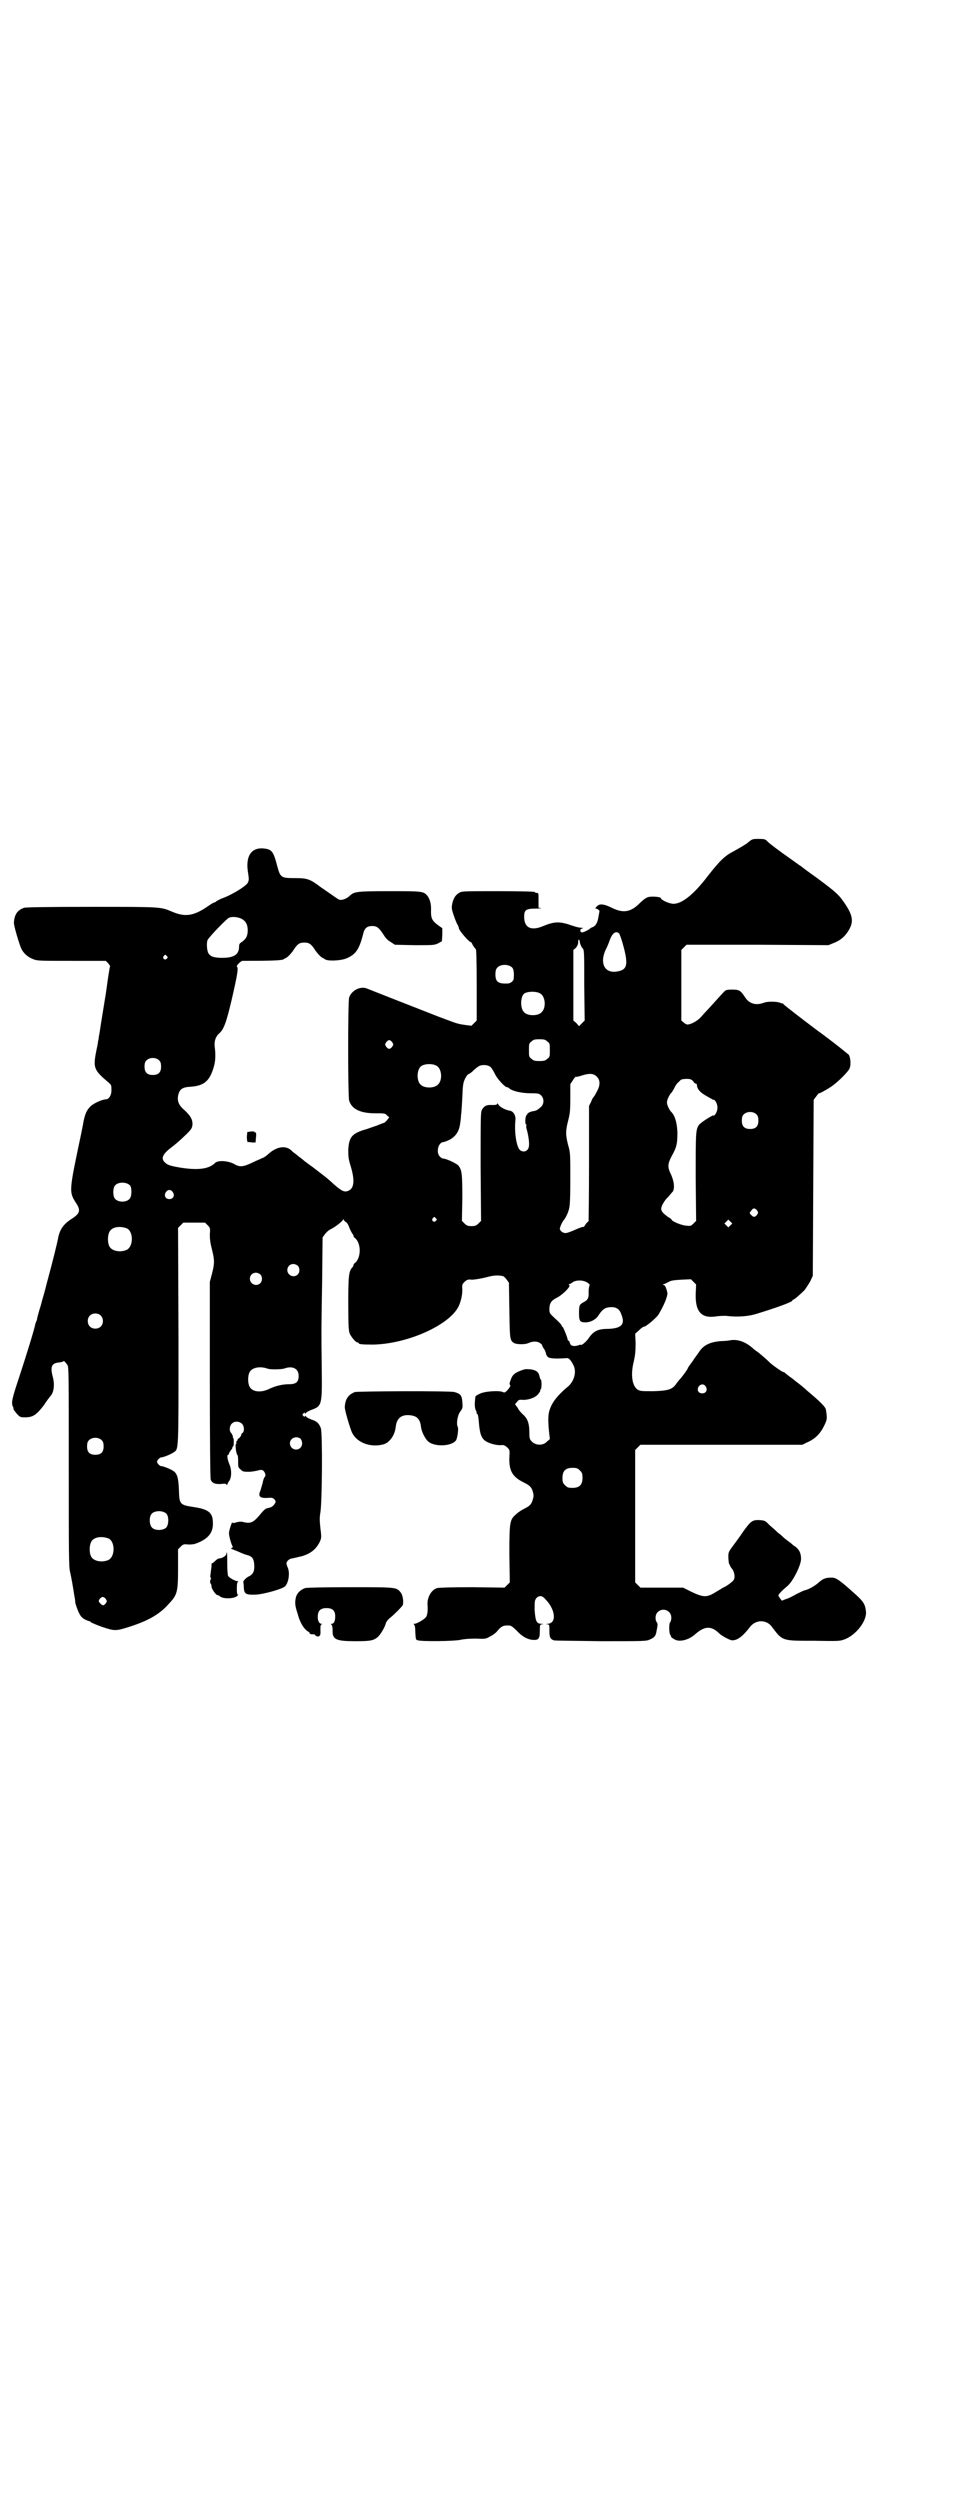 <?xml version="1.0" standalone="no"?>
<!DOCTYPE svg PUBLIC "-//W3C//DTD SVG 20010904//EN"
 "http://www.w3.org/TR/2001/REC-SVG-20010904/DTD/svg10.dtd">
<svg version="1.0" xmlns="http://www.w3.org/2000/svg"
 width="1106pt" height="2870pt" viewBox="0 0 1106 2870"
 preserveAspectRatio="xMidYMid meet">
<g transform="translate(0,2870) scale(0.5,-0.5)"
fill="#000000" stroke="none">
<path d="M1716 3804 c-7 -5 -21 -13 -30 -18 -20 -10 -32 -21 -60 -57 -32 -42
-59 -64 -79 -64 -10 0 -29 9 -29 13 0 3 -23 5 -30 2 -4 -1 -12 -7 -19 -14 -20
-20 -37 -23 -62 -11 -20 10 -30 11 -36 4 -4 -4 -4 -5 -2 -5 3 0 9 -5 8 -6 0
-1 -1 -5 -2 -11 -2 -15 -7 -24 -15 -26 -4 -2 -6 -3 -5 -3 1 0 -2 -2 -8 -5 -9
-5 -14 -5 -14 1 0 2 2 4 4 4 3 1 3 2 -2 2 -4 0 -12 2 -18 4 -31 11 -42 11 -69
0 -28 -12 -44 -4 -44 21 0 16 4 19 27 19 10 0 15 1 12 1 l-6 1 0 17 c0 17 0
17 -4 17 -3 0 -5 1 -4 2 1 1 -34 2 -83 2 -76 0 -84 0 -90 -3 -9 -5 -14 -12
-17 -25 -2 -10 -2 -12 3 -27 3 -9 7 -19 9 -22 2 -3 3 -7 3 -8 0 -5 25 -34 28
-32 0 0 2 -2 4 -7 3 -4 5 -8 7 -9 1 -1 2 -24 2 -83 l0 -81 -6 -6 -6 -6 -16 2
c-19 3 -17 3 -60 19 -87 34 -158 62 -163 64 -15 7 -36 -3 -42 -20 -3 -9 -3
-226 0 -237 6 -19 25 -29 60 -29 21 0 23 0 27 -5 l5 -4 -5 -7 c-3 -3 -6 -6 -7
-6 -1 0 -6 -2 -11 -4 -4 -2 -17 -6 -28 -10 -35 -10 -41 -18 -43 -47 0 -16 0
-21 6 -40 10 -34 7 -52 -9 -56 -8 -2 -15 2 -40 25 -9 8 -15 12 -38 30 -9 6
-17 13 -18 13 -1 1 -8 7 -15 12 -7 6 -13 10 -14 11 -13 15 -34 13 -54 -4 -5
-5 -12 -10 -16 -11 -4 -2 -14 -6 -22 -10 -21 -10 -29 -11 -41 -4 -14 8 -38 10
-45 3 -14 -14 -39 -17 -78 -11 -24 4 -31 6 -37 12 -10 9 -6 19 15 35 7 5 21
17 30 26 16 15 17 18 18 25 1 12 -4 21 -18 34 -13 11 -17 20 -15 33 3 15 9 20
29 21 29 2 42 12 51 39 6 17 7 31 4 55 -1 11 3 22 10 28 11 9 17 26 29 77 14
61 16 74 12 77 -2 1 9 13 13 13 71 0 92 1 95 4 1 1 4 2 7 4 3 2 9 8 14 15 10
16 15 19 26 19 11 0 16 -3 26 -19 5 -7 11 -13 14 -15 3 -2 6 -3 7 -4 5 -5 34
-4 48 1 23 9 31 21 40 56 3 14 9 19 21 19 11 0 16 -4 28 -23 3 -5 9 -11 15
-14 l9 -6 45 -1 c44 0 45 0 54 4 l9 5 1 15 0 15 -10 7 c-13 10 -16 15 -16 31
1 16 -2 28 -8 36 -9 11 -12 11 -87 11 -75 0 -81 -1 -91 -10 -8 -8 -20 -12 -26
-9 -4 2 -29 20 -41 28 -25 19 -31 21 -60 21 -31 0 -33 1 -40 27 -9 34 -12 39
-31 41 -29 3 -43 -18 -36 -57 2 -14 2 -16 -1 -22 -5 -8 -35 -27 -60 -36 -5 -2
-10 -5 -12 -6 -1 -2 -4 -3 -5 -3 -1 0 -8 -4 -15 -9 -32 -22 -52 -25 -82 -12
-26 11 -23 11 -184 11 -106 0 -150 -1 -155 -2 -16 -5 -23 -16 -24 -34 -1 -6
13 -52 17 -60 5 -11 16 -20 27 -24 9 -4 15 -4 89 -4 l78 0 6 -6 c2 -3 4 -6 4
-6 -1 -1 -6 -34 -8 -50 -1 -6 -2 -15 -3 -20 -1 -6 -4 -25 -7 -43 -6 -36 -6
-41 -8 -49 0 -3 -1 -8 -2 -12 0 -4 -3 -16 -5 -27 -6 -33 -3 -39 29 -66 7 -6 7
-7 7 -18 0 -12 -6 -21 -13 -21 -8 0 -28 -9 -35 -16 -9 -9 -12 -16 -16 -34 -1
-7 -4 -21 -6 -31 -28 -133 -28 -131 -10 -159 10 -16 7 -23 -14 -36 -16 -11
-24 -22 -28 -40 -2 -12 -14 -60 -23 -93 -4 -14 -7 -28 -8 -30 0 -2 -5 -17 -9
-33 -5 -16 -9 -31 -9 -33 0 -1 -1 -4 -2 -5 0 -1 -1 -3 -2 -6 -1 -9 -21 -73
-37 -122 -16 -48 -19 -59 -14 -68 1 -2 1 -4 1 -4 -1 -1 3 -6 7 -11 8 -9 9 -9
20 -9 18 0 26 6 43 28 7 11 14 20 16 22 7 9 9 26 4 44 -6 23 -2 31 16 32 5 1
9 2 9 3 0 2 4 -2 9 -9 3 -5 3 -21 3 -233 0 -199 0 -230 3 -242 3 -13 7 -36 10
-56 1 -4 2 -11 2 -15 1 -4 4 -13 7 -20 5 -11 8 -14 15 -18 4 -2 9 -4 10 -4 2
0 3 -1 3 -2 1 -1 12 -6 26 -11 30 -10 32 -10 66 1 40 13 67 28 87 51 20 21 22
27 22 81 l0 45 6 6 c6 6 7 6 18 5 11 0 15 1 24 5 23 10 33 24 32 45 0 23 -10
31 -44 36 -32 5 -33 6 -34 39 -1 28 -4 38 -13 44 -8 5 -23 11 -28 11 -2 0 -5
3 -7 5 -3 5 -3 5 0 10 2 2 5 5 7 5 5 0 20 6 28 11 13 9 12 -6 12 268 l-1 248
6 6 6 6 25 0 25 0 6 -6 c6 -6 6 -7 5 -21 0 -11 1 -20 5 -35 6 -24 6 -32 0 -55
l-5 -19 0 -224 c0 -144 1 -226 2 -230 3 -8 10 -11 24 -10 8 1 11 1 12 -1 1 -2
2 -2 2 -1 0 2 2 5 3 7 7 7 8 26 2 40 -5 12 -6 22 -3 22 1 0 2 1 2 3 0 1 2 4 4
7 2 2 4 5 4 7 0 2 1 3 2 2 0 0 1 4 1 9 0 6 0 10 -1 10 -1 0 -1 2 -1 4 -1 3 -2
6 -4 8 -5 5 -4 17 2 22 6 6 17 5 23 -1 5 -5 6 -17 1 -21 -2 -1 -3 -3 -3 -5 0
-1 -2 -4 -5 -7 -4 -2 -5 -4 -3 -3 2 1 1 0 -1 -2 -2 -2 -3 -4 -2 -6 0 -2 0 -3
-1 -2 -2 1 0 -22 3 -25 2 -2 2 -8 2 -16 0 -12 0 -13 6 -18 5 -5 7 -5 19 -5 7
0 16 2 21 3 8 3 13 1 16 -7 1 -3 1 -6 -1 -8 -2 -2 -4 -9 -5 -15 -2 -6 -4 -15
-6 -19 -4 -11 1 -15 18 -14 11 1 12 0 16 -4 3 -5 3 -5 -1 -11 -2 -3 -7 -7 -10
-7 -3 -1 -6 -2 -8 -2 -2 -1 -7 -5 -11 -10 -19 -23 -24 -26 -44 -21 -3 1 -10 0
-14 -1 -5 -2 -9 -2 -9 -1 0 6 -8 -17 -8 -24 0 -7 5 -25 9 -32 0 0 -1 -1 -3 -2
-2 -1 -1 -2 2 -3 3 -1 10 -4 15 -6 6 -3 14 -6 18 -7 12 -3 16 -8 17 -22 1 -14
-2 -21 -10 -26 -8 -3 -16 -12 -15 -14 0 -1 1 -6 1 -13 1 -15 5 -17 29 -16 15
1 50 10 63 17 10 5 15 31 9 45 -2 4 -3 9 -3 10 0 4 6 10 12 11 3 0 13 3 23 5
20 6 32 15 41 32 4 9 5 10 2 32 -2 19 -2 25 0 37 4 24 5 182 1 193 -4 11 -9
16 -22 20 -5 2 -11 5 -12 7 -2 2 -3 2 -3 0 0 -2 -1 -1 -3 1 -3 3 -3 3 0 6 2 2
3 3 3 1 0 -2 1 -2 3 0 1 2 7 5 12 7 25 9 25 11 24 99 -1 87 -1 80 1 199 l1 98
5 7 c3 4 8 9 12 11 11 5 30 20 30 23 0 3 0 3 1 0 1 -2 4 -5 6 -6 3 -2 6 -8 8
-14 2 -5 5 -10 6 -12 2 -2 3 -4 3 -5 0 -2 1 -4 3 -5 15 -12 15 -46 0 -58 -2
-1 -3 -3 -3 -5 0 -1 -1 -3 -3 -5 -8 -9 -9 -21 -9 -83 0 -51 1 -62 3 -68 4 -9
14 -21 18 -21 2 0 3 -1 3 -2 0 -2 8 -3 32 -3 79 1 178 45 198 89 6 14 8 26 8
38 -1 10 0 12 5 17 6 5 7 6 17 5 6 0 18 2 31 5 18 5 28 6 41 3 2 -1 5 -4 8 -8
l5 -7 1 -63 c1 -68 1 -70 12 -76 7 -3 26 -3 33 1 9 4 20 4 26 -1 3 -2 5 -4 4
-4 0 0 1 -4 4 -8 3 -4 5 -10 5 -11 0 -2 2 -6 4 -8 3 -4 17 -5 45 -3 4 0 9 -6
14 -16 8 -15 2 -37 -12 -49 -18 -15 -31 -29 -38 -43 -8 -16 -9 -28 -6 -60 l2
-18 -7 -6 c-8 -9 -25 -9 -34 0 -5 5 -6 7 -6 19 0 21 -3 32 -13 42 -5 4 -12 12
-14 17 l-6 8 5 6 c3 4 5 5 13 4 14 0 28 5 35 13 3 4 6 8 5 9 -1 1 0 2 1 2 2 0
3 21 0 23 -1 0 -2 4 -3 8 -2 9 -7 13 -19 15 -12 1 -13 1 -19 -1 -20 -7 -24
-11 -29 -26 -2 -5 -2 -8 0 -9 1 -2 -1 -5 -5 -10 -6 -7 -8 -8 -12 -6 -7 4 -43
2 -53 -4 -5 -2 -10 -5 -10 -7 -2 -14 -2 -25 1 -31 2 -3 2 -6 2 -6 -1 0 -1 -1
1 -2 2 -1 3 -8 4 -20 2 -24 5 -33 12 -40 8 -7 25 -12 37 -12 8 1 10 0 16 -5 6
-6 6 -6 5 -23 -1 -31 7 -45 34 -58 14 -7 17 -11 20 -21 2 -7 2 -11 0 -17 -3
-11 -6 -15 -20 -22 -6 -3 -14 -8 -19 -13 -14 -12 -15 -17 -15 -92 l1 -64 -6
-6 -6 -6 -74 1 c-48 0 -77 -1 -81 -2 -13 -4 -23 -21 -22 -38 1 -14 0 -22 -3
-28 -3 -5 -21 -16 -27 -16 -2 0 -2 0 -1 -2 2 -1 3 -8 3 -18 1 -16 1 -17 6 -18
10 -3 83 -2 97 1 9 2 21 3 36 3 21 -1 23 -1 33 5 6 3 13 8 16 12 9 11 14 14
28 13 4 0 9 -4 17 -12 13 -14 25 -20 37 -21 13 -1 16 3 16 20 0 15 0 15 6 16
4 0 4 0 -2 1 -12 0 -14 6 -16 32 0 20 0 21 4 27 7 7 14 6 22 -4 22 -23 25 -54
4 -55 -6 -1 -6 -1 -1 -1 5 -1 5 -1 5 -16 0 -14 2 -18 10 -21 2 -1 50 -1 108
-2 100 0 105 0 113 4 9 4 12 7 14 14 4 19 4 22 2 25 -5 6 -4 19 2 24 11 11 31
4 31 -13 0 -4 -1 -9 -3 -11 -3 -4 -2 -27 1 -29 1 -1 2 -2 1 -3 0 -1 3 -4 7 -6
11 -8 34 -3 50 12 21 18 36 19 55 0 7 -6 24 -15 29 -15 12 0 24 9 41 31 13 17
38 17 50 0 25 -33 23 -32 96 -32 60 -1 60 -1 73 4 26 11 50 43 47 64 -2 17 -6
23 -30 44 -30 27 -39 33 -48 33 -14 0 -20 -2 -29 -10 -10 -9 -24 -17 -33 -19
-4 -1 -12 -5 -20 -9 -7 -4 -18 -10 -23 -11 l-10 -4 -4 5 c-2 3 -4 6 -4 7 0 3
9 12 21 22 12 10 31 47 31 62 0 13 -4 21 -13 28 -5 3 -8 6 -9 7 -1 1 -4 3 -8
6 -4 3 -9 7 -10 8 -2 2 -7 7 -13 11 -5 5 -14 13 -20 18 -9 10 -11 10 -21 11
-18 1 -21 -2 -38 -25 -8 -12 -19 -27 -25 -35 -9 -12 -10 -14 -10 -24 0 -6 1
-12 1 -14 2 -5 5 -11 6 -12 7 -7 10 -23 4 -29 -3 -4 -19 -15 -21 -15 -1 0 -8
-5 -17 -10 -22 -14 -29 -14 -57 -1 l-20 10 -49 0 -49 0 -6 6 -6 6 0 152 0 152
6 6 6 6 186 0 186 0 10 5 c21 9 33 22 43 45 4 9 4 13 1 31 -1 6 -14 19 -44 44
-2 2 -5 5 -8 7 -2 2 -7 6 -11 9 -4 3 -8 6 -9 7 -1 1 -6 5 -12 9 -5 4 -10 8
-11 9 0 0 -1 1 -3 1 -2 0 -28 18 -32 23 -4 4 -22 20 -28 24 -3 2 -7 5 -8 6
-16 15 -35 23 -53 20 -5 -1 -15 -2 -22 -2 -25 -2 -39 -9 -49 -23 -3 -5 -11
-15 -16 -23 -6 -8 -11 -15 -11 -16 0 -2 -11 -17 -16 -23 -3 -3 -7 -8 -10 -12
-9 -14 -19 -17 -53 -18 -29 0 -30 0 -37 4 -12 9 -16 34 -8 65 3 14 4 23 4 41
l-1 22 9 8 c4 4 9 8 11 8 5 0 28 20 33 27 14 23 22 44 21 51 -3 13 -6 18 -9
18 -2 0 -2 1 1 2 2 0 7 3 11 5 5 3 12 4 29 5 l22 1 6 -6 6 -6 -1 -22 c-1 -42
14 -57 49 -51 8 1 17 1 20 1 25 -3 50 -2 72 5 46 14 81 27 81 30 0 1 1 2 2 2
2 0 15 11 26 22 3 4 9 13 13 20 l6 13 1 202 1 202 6 8 c3 4 6 8 7 7 2 0 26 13
35 21 14 11 31 29 34 35 4 8 3 24 -1 32 -2 2 -35 29 -75 58 -40 30 -73 56 -75
58 -1 2 -2 3 -3 2 0 0 -3 1 -6 2 -8 3 -28 3 -36 0 -18 -7 -34 -3 -44 13 -10
15 -13 17 -29 17 -13 0 -15 -1 -19 -5 -2 -2 -12 -13 -21 -23 -9 -10 -19 -21
-22 -24 -3 -3 -8 -9 -11 -12 -6 -7 -20 -15 -28 -16 -2 -1 -7 1 -10 4 l-6 5 0
81 0 81 6 6 6 6 163 0 163 -1 12 5 c16 6 27 16 35 30 11 19 9 33 -9 60 -14 21
-21 27 -64 59 -20 14 -37 27 -38 28 -1 0 -10 7 -20 14 -30 21 -54 39 -58 44
-3 3 -6 4 -18 4 -15 0 -15 0 -27 -10z m-1162 -173 c10 -5 15 -13 15 -27 0 -13
-4 -20 -14 -27 -5 -3 -6 -5 -6 -13 -1 -17 -14 -24 -44 -23 -16 1 -21 3 -26 10
-4 6 -5 26 -2 31 4 8 44 49 49 51 7 3 19 2 28 -2z m868 -34 c2 -3 6 -14 11
-33 10 -39 7 -50 -13 -54 -32 -7 -45 20 -26 55 1 2 4 9 6 15 6 17 14 24 22 17z
m-84 -34 c4 -4 4 -7 4 -85 l1 -81 -6 -6 -7 -7 -6 7 -7 6 0 81 0 81 6 5 c3 4 5
8 5 12 0 9 3 9 4 0 1 -5 4 -11 6 -13z m-955 -18 c3 -3 3 -3 0 -6 -4 -5 -11 1
-7 6 4 4 4 4 7 0z m794 -27 c3 -4 4 -12 3 -24 0 -6 -7 -12 -14 -12 -22 -1 -28
4 -28 21 0 7 1 12 4 15 7 9 27 9 35 0z m64 -59 c12 -7 14 -33 3 -43 -8 -9 -32
-9 -40 0 -9 8 -9 33 -1 42 6 6 29 7 38 1z m16 -110 c6 -4 6 -6 6 -20 0 -14 0
-16 -6 -20 -4 -4 -7 -5 -18 -5 -11 0 -14 1 -18 5 -6 4 -6 6 -6 20 0 14 0 16 6
20 4 4 7 5 18 5 11 0 14 -1 18 -5z m-356 -2 c3 -5 3 -5 0 -10 -2 -3 -5 -5 -7
-5 -2 0 -5 2 -7 5 -3 5 -3 5 0 10 2 3 5 5 7 5 2 0 5 -2 7 -5z m-535 -42 c3 -3
4 -7 4 -14 0 -13 -6 -19 -19 -19 -13 0 -19 6 -19 19 0 7 1 11 4 14 7 8 23 8
30 0z m637 -12 c12 -7 14 -33 3 -43 -8 -9 -32 -9 -40 0 -9 8 -9 32 0 41 7 7
27 8 37 2z m124 -3 c3 -3 7 -10 10 -16 5 -11 23 -30 27 -30 2 0 4 -1 6 -3 7
-6 28 -11 49 -11 18 0 20 -1 24 -5 7 -7 7 -19 0 -26 -9 -8 -11 -9 -18 -10 -10
-2 -13 -4 -17 -12 -2 -7 -2 -19 1 -19 0 0 1 -1 0 -2 -1 -1 0 -7 2 -13 5 -21 6
-37 1 -42 -4 -6 -13 -6 -18 -1 -8 8 -13 42 -10 69 1 10 -5 20 -13 21 -9 1 -24
9 -26 14 -2 3 -3 4 -3 2 0 -2 -2 -3 -11 -3 -13 1 -19 -2 -24 -11 -3 -6 -3 -16
-3 -131 l1 -124 -6 -6 c-5 -5 -8 -6 -16 -6 -8 0 -11 1 -16 6 l-6 6 1 52 c0 57
-1 66 -10 76 -6 5 -27 15 -34 15 -2 0 -5 2 -8 5 -9 10 -3 33 9 33 2 0 9 3 15
6 14 8 21 20 23 37 1 6 2 14 2 19 1 5 2 23 3 41 1 29 2 33 6 42 3 6 6 10 8 11
2 0 5 3 8 5 8 8 17 15 21 15 8 2 18 0 22 -4z m244 -22 c8 -8 8 -20 0 -34 -3
-6 -6 -11 -7 -12 -1 -1 -4 -5 -6 -11 l-5 -10 0 -132 c0 -73 -1 -133 -1 -133
-1 0 -4 -3 -7 -7 -2 -4 -5 -7 -5 -6 -1 1 -9 -2 -18 -6 -9 -4 -19 -8 -23 -8 -6
0 -13 5 -13 10 0 4 6 17 10 21 3 4 8 13 11 24 2 7 3 23 3 69 0 58 0 61 -5 78
-6 23 -6 33 0 56 4 16 5 22 5 51 l0 33 6 9 c3 5 6 8 6 8 0 -1 7 0 15 3 17 5
26 5 34 -3z m221 -10 c2 -4 5 -6 7 -6 1 0 2 -2 2 -5 1 -8 8 -16 23 -24 7 -4
14 -8 14 -8 4 2 10 -9 10 -18 0 -9 -6 -20 -10 -18 -3 0 -28 -16 -32 -21 -8
-11 -8 -17 -8 -121 l1 -100 -6 -6 c-6 -6 -7 -6 -17 -5 -11 1 -30 9 -33 13 0 2
-5 5 -10 8 -4 3 -10 8 -12 11 -3 6 -3 7 0 15 2 4 7 13 13 18 5 6 10 12 12 14
4 9 2 23 -4 37 -9 18 -9 25 1 44 12 21 13 30 13 55 -1 22 -6 39 -15 47 -4 5
-9 15 -9 21 0 6 5 16 9 21 2 1 5 7 8 12 2 5 6 11 9 13 2 2 5 5 6 6 2 1 7 2 13
2 8 0 11 -1 15 -5z m146 -77 c3 -3 4 -7 4 -14 0 -13 -6 -19 -19 -19 -13 0 -19
6 -19 19 0 7 1 11 4 14 7 8 23 8 30 0z m-1439 -163 c4 -6 4 -24 -1 -30 -7 -9
-27 -9 -34 0 -5 6 -5 24 0 30 7 9 27 9 35 0z m98 -15 c5 -8 1 -16 -8 -16 -9 0
-13 8 -8 16 2 3 5 5 8 5 3 0 6 -2 8 -5z m1342 -42 c3 -5 3 -5 0 -10 -5 -6 -8
-6 -13 -1 -5 5 -5 5 0 11 4 6 8 6 13 0z m-738 -18 c3 -3 3 -3 0 -6 -4 -5 -11
1 -7 6 4 4 4 4 7 0z m677 -16 l-5 -5 -4 4 -5 5 4 4 5 5 4 -4 5 -5 -4 -4z
m-1387 -7 c16 -7 16 -43 -1 -50 -15 -6 -34 -2 -39 9 -4 8 -4 24 0 32 5 12 23
15 40 9z m393 -86 c5 -5 5 -15 0 -20 -9 -9 -24 -2 -24 10 0 8 6 14 14 14 3 0
8 -2 10 -4z m-86 -20 c5 -5 5 -15 0 -20 -9 -9 -24 -2 -24 10 0 8 6 14 14 14 3
0 8 -2 10 -4z m753 -20 c3 -2 4 -4 3 -6 -1 -2 -2 -8 -2 -14 1 -14 -2 -19 -12
-24 -9 -5 -10 -7 -10 -25 0 -18 2 -21 15 -21 11 0 23 6 29 15 11 17 17 20 33
20 11 -1 17 -6 21 -19 8 -21 -1 -30 -32 -31 -23 0 -33 -5 -45 -23 -5 -7 -17
-17 -17 -13 0 0 -3 -1 -7 -2 -9 -3 -17 -1 -18 6 -1 3 -2 5 -3 5 -1 0 -2 1 -2
2 0 4 -10 29 -12 30 -1 0 -2 1 -2 3 0 1 -6 8 -14 15 -14 13 -14 13 -14 23 0
12 4 19 16 25 13 6 33 26 30 29 -2 2 -2 3 0 3 2 0 4 2 6 3 8 7 27 7 37 -1z
m-1120 -74 c7 -6 7 -19 1 -25 -6 -7 -19 -7 -25 -1 -7 6 -7 19 -1 25 6 7 19 7
25 1z m383 -122 c6 -3 33 -2 39 0 19 7 33 0 33 -17 0 -14 -6 -19 -22 -19 -15
0 -32 -4 -46 -11 -19 -9 -39 -7 -45 6 -4 8 -4 24 0 32 5 11 23 15 41 9z m1007
-41 c5 -8 1 -16 -8 -16 -9 0 -13 8 -8 16 5 6 12 6 16 0z m-1387 -124 c3 -3 4
-7 4 -14 0 -13 -6 -19 -19 -19 -13 0 -19 6 -19 19 0 7 1 11 4 14 7 8 23 8 30
0z m457 3 c7 -11 1 -24 -11 -24 -12 0 -19 15 -10 24 6 6 17 5 21 0z m641 -72
c5 -5 6 -7 6 -17 0 -16 -7 -23 -23 -23 -10 0 -12 1 -17 6 -5 5 -6 7 -6 17 0
16 7 23 23 23 10 0 12 -1 17 -6z m-950 -99 c6 -6 6 -25 0 -32 -7 -7 -26 -8
-33 0 -6 6 -7 24 -1 31 6 8 25 9 34 1z m-133 -57 c16 -7 16 -43 -1 -50 -15 -6
-34 -2 -39 9 -4 8 -4 24 0 32 5 12 23 15 40 9z m-6 -139 c3 -5 3 -5 0 -10 -5
-6 -7 -6 -13 0 -4 5 -4 5 -1 10 5 6 9 6 14 0z"/>
<path d="M575 3142 l-7 -1 -1 -11 c0 -6 1 -12 2 -12 1 0 6 0 10 -1 l8 0 1 12
c1 8 0 11 -1 11 -2 0 -3 1 -3 2 -1 0 -4 1 -9 0z"/>
<path d="M815 2544 c-15 -6 -22 -16 -23 -34 -1 -6 13 -52 17 -60 12 -23 43
-34 72 -26 14 4 26 21 28 40 2 19 12 28 30 27 18 -1 26 -8 28 -27 1 -10 9 -26
15 -32 14 -15 57 -13 66 2 3 7 6 27 3 31 -3 7 0 26 6 34 6 8 6 9 5 22 -1 15
-4 19 -18 23 -10 3 -221 2 -229 0z"/>
<path d="M520 2173 c0 -5 -10 -11 -17 -11 -2 0 -6 -3 -9 -6 -3 -3 -6 -5 -6 -5
-1 1 -1 0 -2 -1 0 -2 0 -7 -1 -13 -1 -5 -1 -12 -2 -14 0 -3 0 -5 1 -5 1 0 1
-2 0 -4 -2 -4 -2 -9 1 -11 0 -1 1 -4 1 -6 0 -5 10 -19 13 -19 1 0 3 -1 5 -2 7
-8 36 -7 42 1 2 3 2 3 1 2 -2 -1 -3 2 -3 14 0 10 1 15 3 16 1 0 1 1 -2 1 -5 0
-19 8 -21 12 -1 1 -2 14 -2 28 0 13 0 25 -1 26 0 0 -1 -1 -1 -3z"/>
<path d="M701 2094 c-11 -4 -18 -11 -21 -20 -3 -13 -3 -19 4 -40 5 -20 15 -35
24 -40 2 -1 4 -3 3 -4 0 0 1 -1 3 -2 9 0 10 -1 10 -2 0 -1 2 -2 4 -3 7 -1 9 3
8 15 0 7 0 11 2 12 2 2 2 2 0 2 -4 0 -7 5 -8 12 -1 17 5 24 20 24 14 0 20 -6
20 -19 0 -11 -3 -17 -8 -17 -2 0 -2 -1 -1 -2 2 -1 3 -6 3 -12 -1 -22 7 -26 52
-26 33 0 41 1 51 9 6 5 15 19 19 31 1 5 6 11 13 16 10 9 19 18 25 25 4 5 2 23
-3 30 -10 13 -8 13 -116 13 -63 0 -100 -1 -104 -2z"/>
</g>
</svg>
